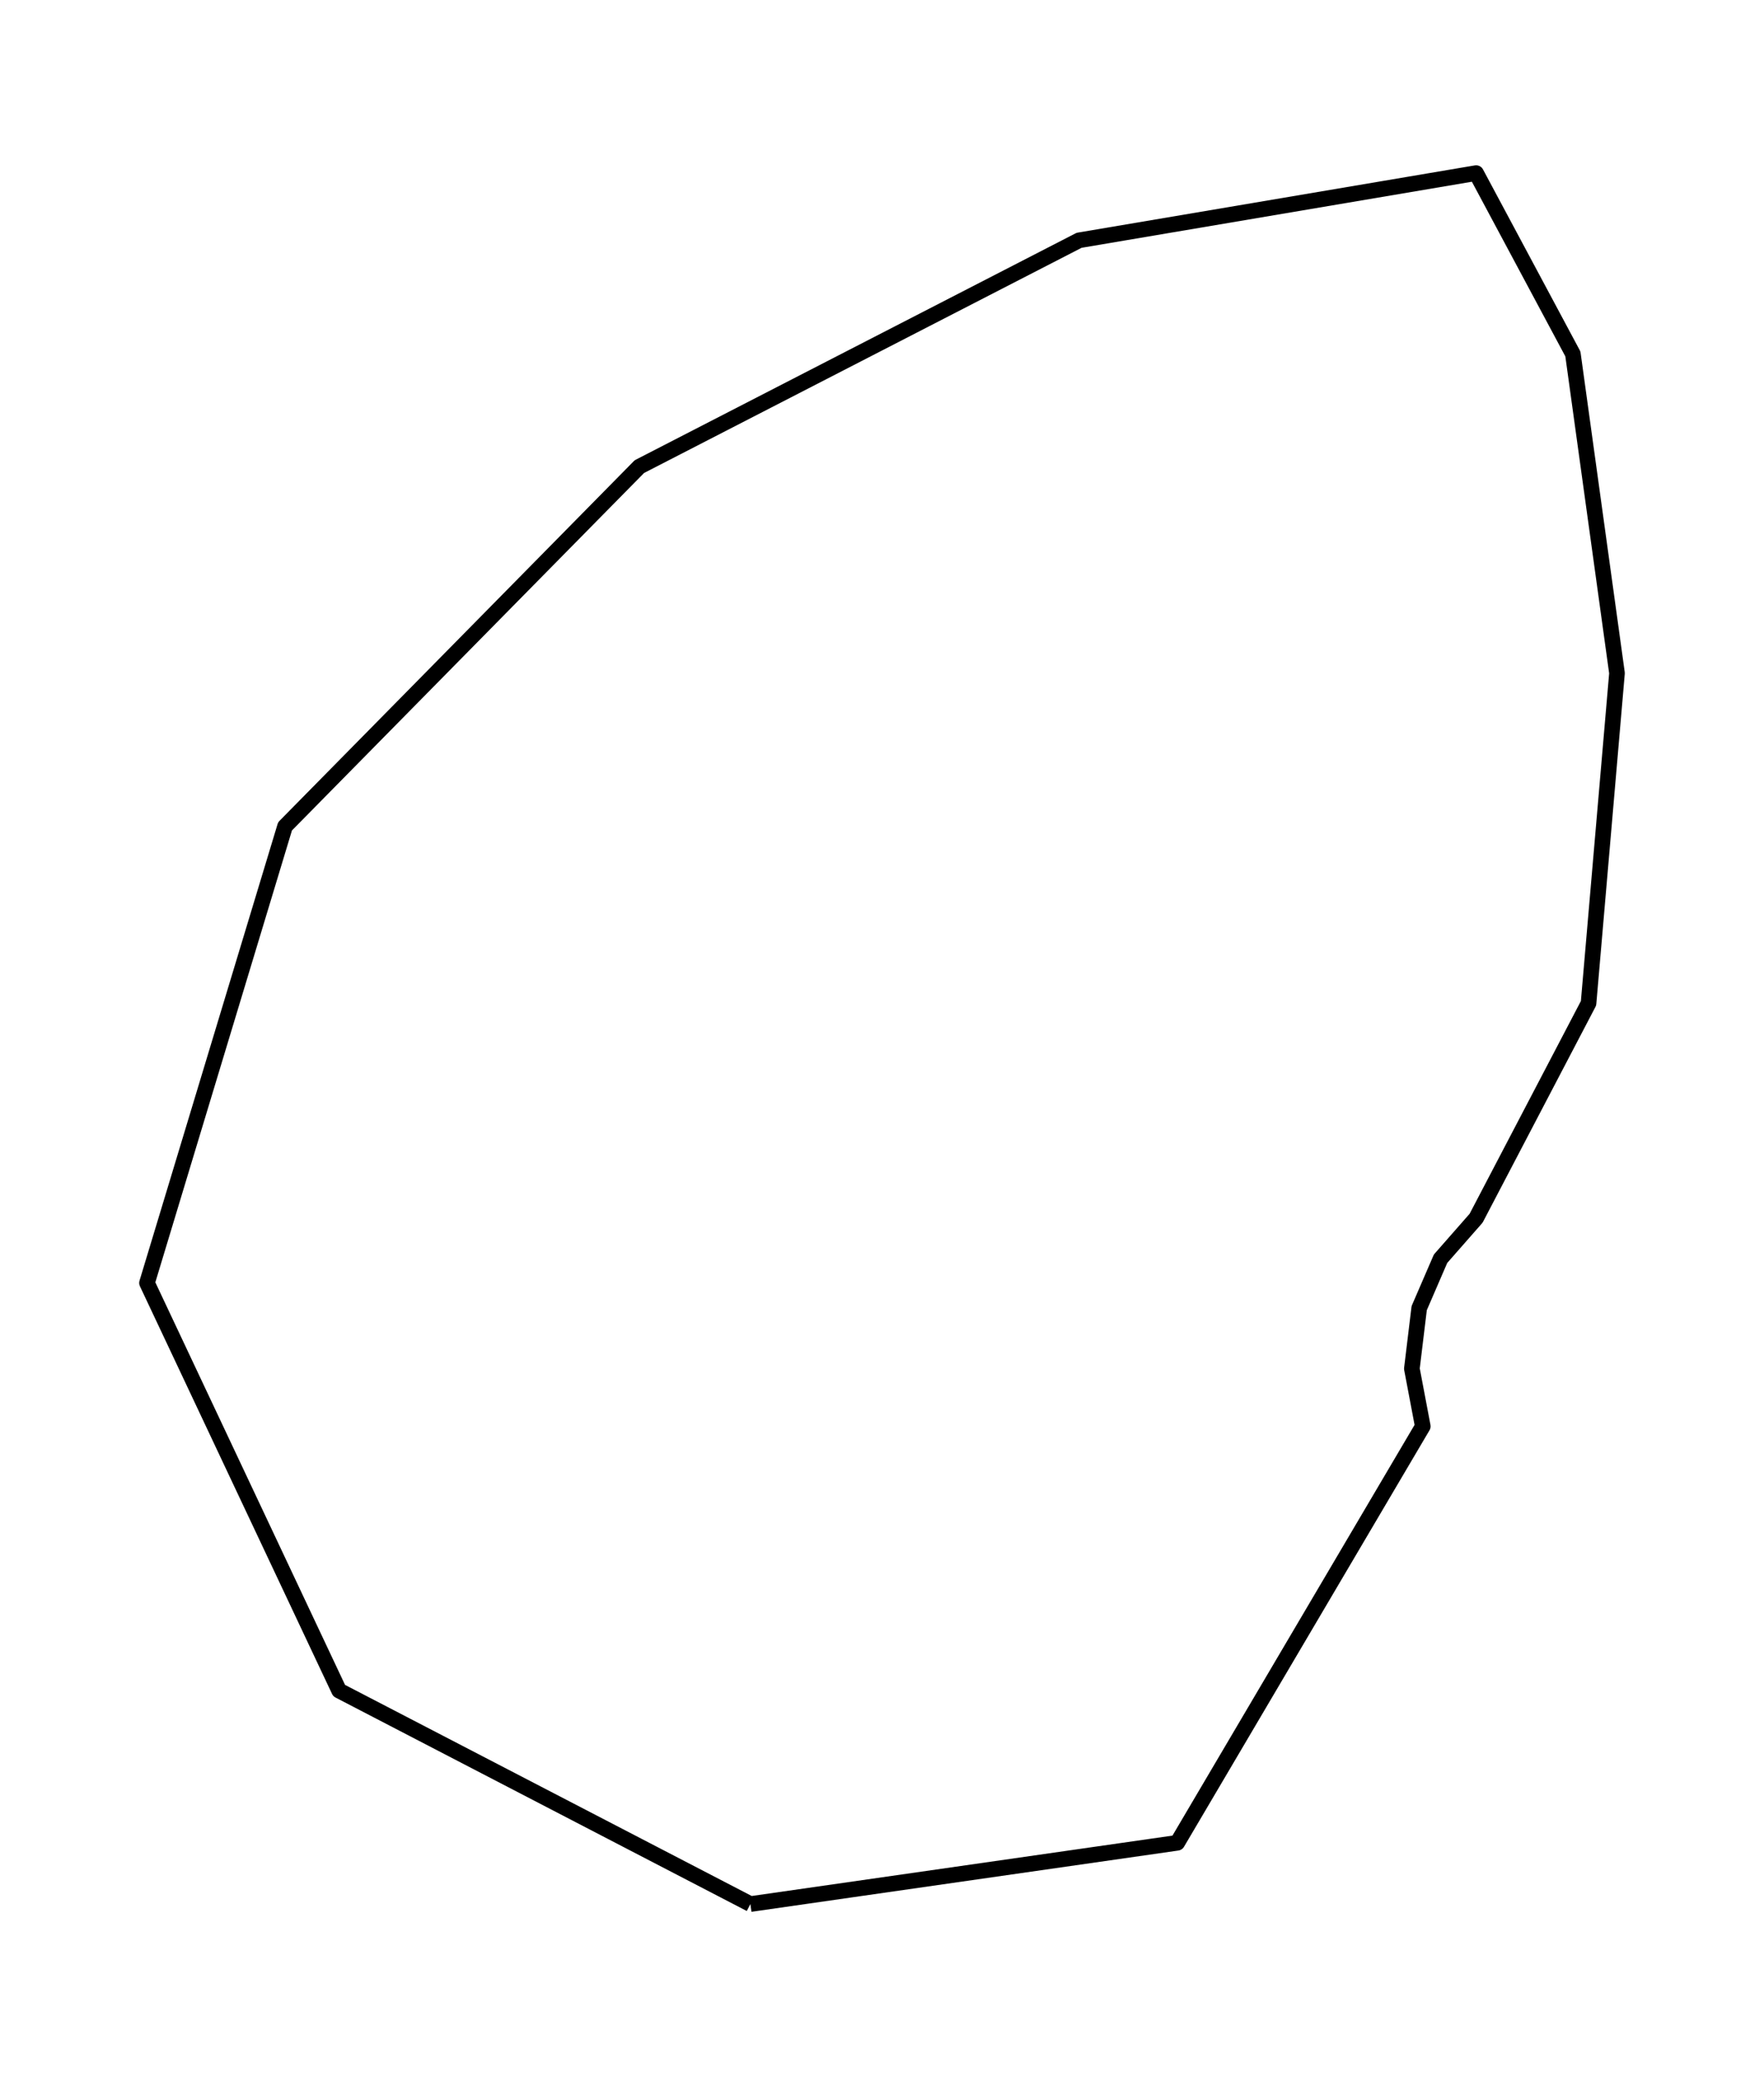 <?xml version="1.0" encoding="utf-8" standalone="no"?>
<!DOCTYPE svg PUBLIC "-//W3C//DTD SVG 1.1//EN"
  "http://www.w3.org/Graphics/SVG/1.1/DTD/svg11.dtd">
<svg xmlns:xlink="http://www.w3.org/1999/xlink" width="226.036pt" height="266.112pt" viewBox="0 0 226.036 266.112" xmlns="http://www.w3.org/2000/svg" version="1.1">
 <defs>
  <style type="text/css">*{stroke-linejoin: round; stroke-linecap: butt}</style>
 </defs>
 <g id="figure_1">
  <g id="patch_1">
   <path d="M 0 266.112 
L 226.036 266.112 
L 226.036 0 
L 0 0 
L 0 266.112 
z
" style="fill: none"/>
  </g>
  <g id="axes_1">
   <g id="PatchCollection_1">
    <path d="M 96.151 243.936 
L 43.453 216.588 
L 18.836 164.361 
L 36.524 105.866 
L 63.685 78.297 
L 81.928 59.78 
L 138.273 30.786 
L 189.147 22.176 
L 201.547 45.346 
L 207.199 86.241 
L 203.553 128.53 
L 190.795 152.917 
L 189.147 156.068 
L 184.589 161.259 
L 181.853 167.589 
L 180.914 175.345 
L 182.313 182.727 
L 150.855 236.086 
L 96.151 243.936 
" clip-path="url(#p7ad7be7278)" style="fill: none; stroke: #000000; stroke-width: 2"/>
   </g>
  </g>
 </g>
 <defs>
  <clipPath id="p7ad7be7278">
   <rect x="0" y="-0" width="226.036" height="266.112"/>
  </clipPath>
 </defs>
</svg>
